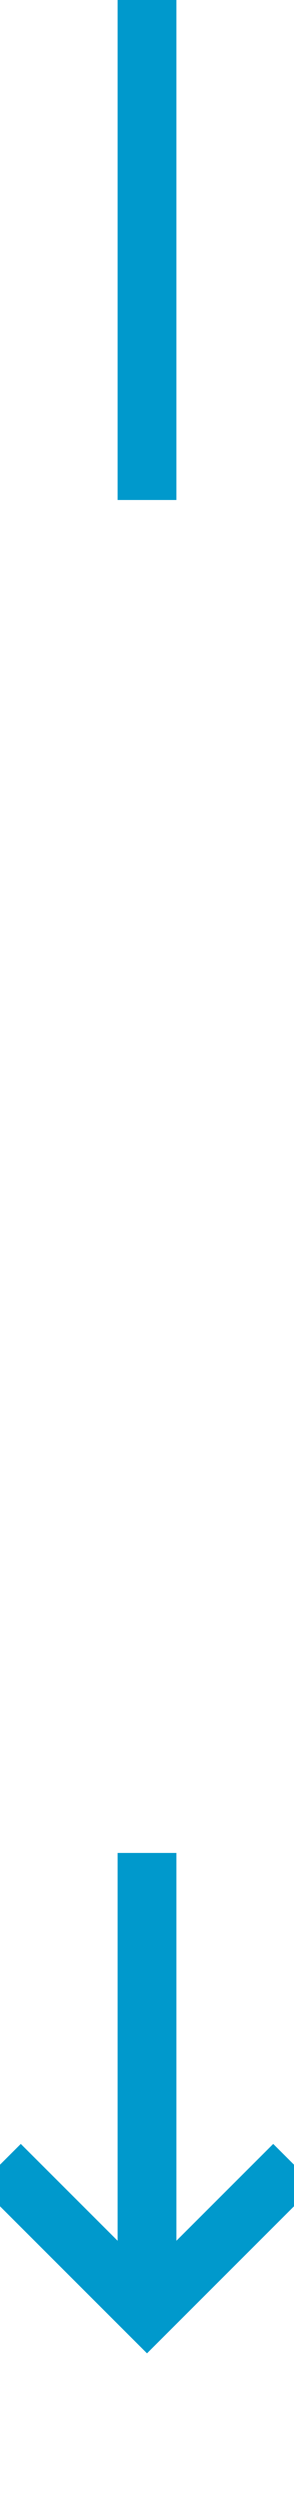 ﻿<?xml version="1.0" encoding="utf-8"?>
<svg version="1.1" xmlns:xlink="http://www.w3.org/1999/xlink" width="10px" height="85px" preserveAspectRatio="xMidYMin meet" viewBox="237 1789  8 85" xmlns="http://www.w3.org/2000/svg">
  <defs>
    <mask fill="white" id="clip572">
      <path d="M 181 1806  L 301 1806  L 301 1852  L 181 1852  Z M 181 1789  L 301 1789  L 301 1879  L 181 1879  Z " fill-rule="evenodd" />
    </mask>
  </defs>
  <path d="M 241 1806  L 241 1789  M 241 1852  L 241 1867  " stroke-width="2" stroke="#0099cc" fill="none" />
  <path d="M 245.293 1861.893  L 241 1866.186  L 236.707 1861.893  L 235.293 1863.307  L 240.293 1868.307  L 241 1869.014  L 241.707 1868.307  L 246.707 1863.307  L 245.293 1861.893  Z " fill-rule="nonzero" fill="#0099cc" stroke="none" mask="url(#clip572)" />
</svg>